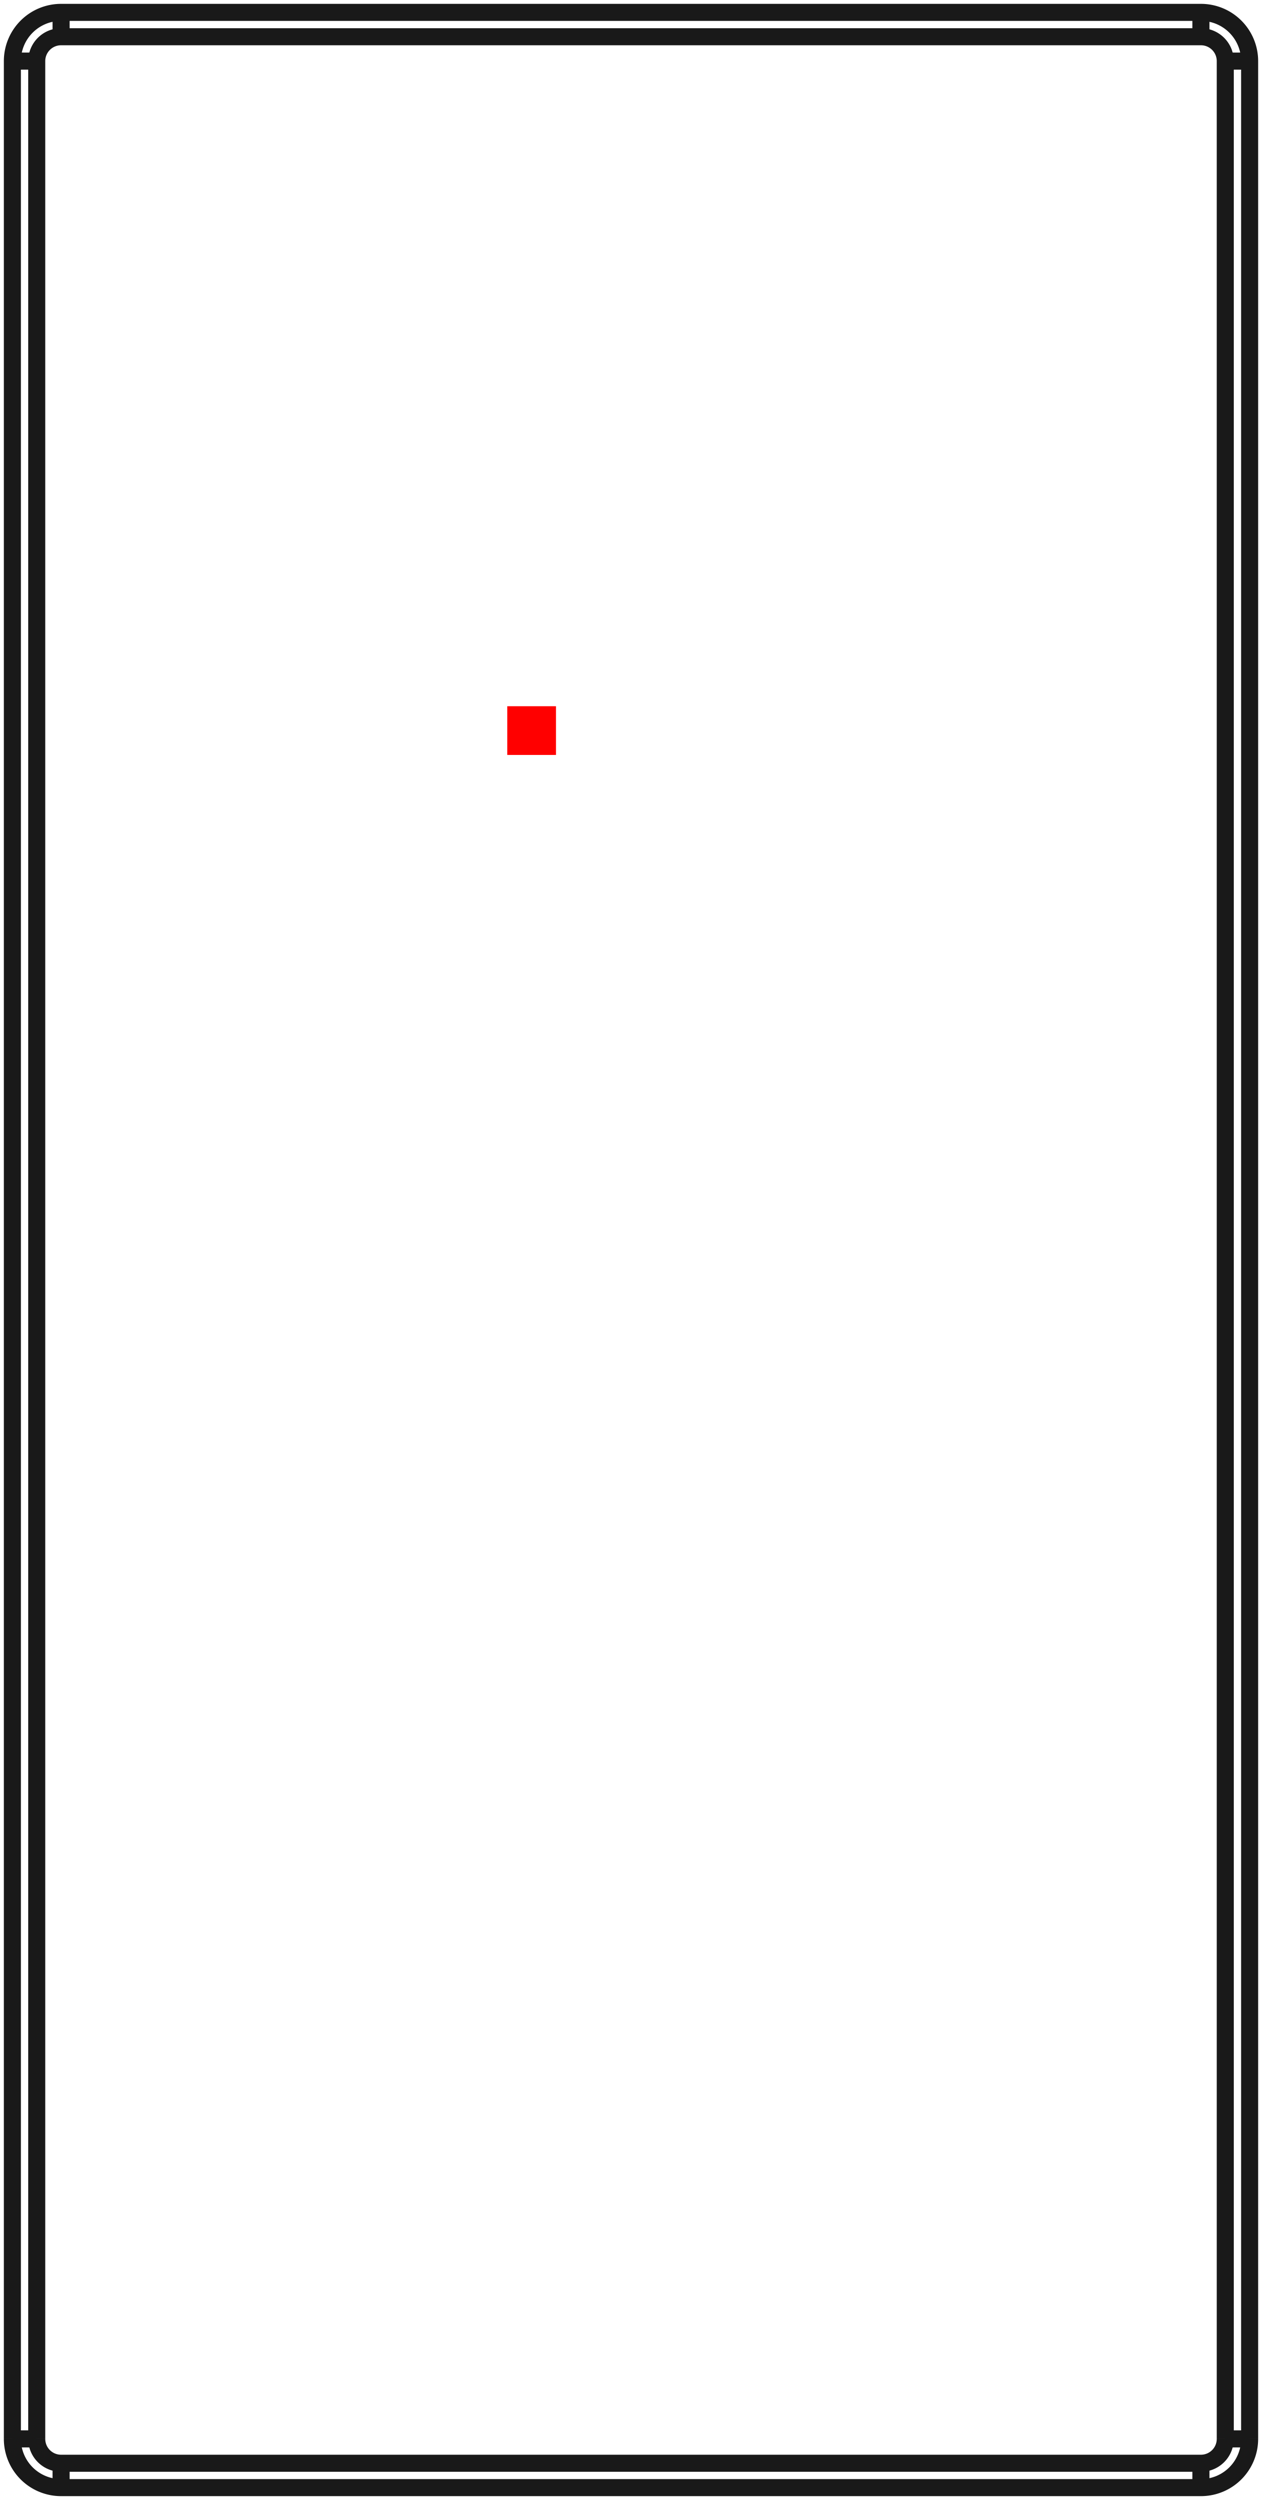 <?xml version="1.0"?>
<!DOCTYPE svg PUBLIC "-//W3C//DTD SVG 1.1//EN" "http://www.w3.org/Graphics/SVG/1.1/DTD/svg11.dtd">
<svg width="25.908mm" height="51.308mm" viewBox="0 0 25.908 51.308" xmlns="http://www.w3.org/2000/svg" version="1.1">
<g id="Shape2DView" transform="translate(10.414,15.494) scale(1,-1)">
<path id="Shape2DView_nwe0000"  d="M 15.24 14.24 L 15.24 -34.56 " stroke="#191919" stroke-width="0.35 px" style="stroke-width:0.35;stroke-miterlimit:4;stroke-dasharray:none;fill:none;fill-opacity:1;fill-rule: evenodd"/>
<path id="Shape2DView_nwe0001"  d="M -9.16 15.24 L 14.24 15.24 " stroke="#191919" stroke-width="0.35 px" style="stroke-width:0.35;stroke-miterlimit:4;stroke-dasharray:none;fill:none;fill-opacity:1;fill-rule: evenodd"/>
<path id="Shape2DView_nwe0002"  d="M 14.24 -35.56 L -9.16 -35.56 " stroke="#191919" stroke-width="0.35 px" style="stroke-width:0.35;stroke-miterlimit:4;stroke-dasharray:none;fill:none;fill-opacity:1;fill-rule: evenodd"/>
<path id="Shape2DView_nwe0003"  d="M -10.16 -34.56 L -10.16 14.24 " stroke="#191919" stroke-width="0.35 px" style="stroke-width:0.35;stroke-miterlimit:4;stroke-dasharray:none;fill:none;fill-opacity:1;fill-rule: evenodd"/>
<path id="Shape2DView_nwe0004"  d="M 14.24 15.24 A 1 1 0 0 0 15.24 14.24" stroke="#191919" stroke-width="0.35 px" style="stroke-width:0.35;stroke-miterlimit:4;stroke-dasharray:none;fill:none;fill-opacity:1;fill-rule: evenodd"/>
<path id="Shape2DView_nwe0005"  d="M 15.24 -34.56 A 1 1 0 0 0 14.24 -35.56" stroke="#191919" stroke-width="0.35 px" style="stroke-width:0.35;stroke-miterlimit:4;stroke-dasharray:none;fill:none;fill-opacity:1;fill-rule: evenodd"/>
<path id="Shape2DView_nwe0006"  d="M -10.16 14.24 A 1 1 0 0 0 -9.16 15.24" stroke="#191919" stroke-width="0.35 px" style="stroke-width:0.35;stroke-miterlimit:4;stroke-dasharray:none;fill:none;fill-opacity:1;fill-rule: evenodd"/>
<path id="Shape2DView_nwe0007"  d="M -9.16 -35.56 A 1 1 0 0 0 -10.16 -34.56" stroke="#191919" stroke-width="0.35 px" style="stroke-width:0.35;stroke-miterlimit:4;stroke-dasharray:none;fill:none;fill-opacity:1;fill-rule: evenodd"/>
<path id="Shape2DView_nwe0012"  d="M 15.24 14.24 L 15.237 14.24 L 15.227 14.24 L 15.212 14.24 L 15.19 14.24 L 15.163 14.24 L 15.131 14.24 L 15.094 14.24 L 15.052 14.24 L 15.006 14.24 L 14.957 14.24 L 14.905 14.24 L 14.851 14.24 L 14.796 14.24 L 14.74 14.24 " stroke="#191919" stroke-width="0.35 px" style="stroke-width:0.35;stroke-miterlimit:4;stroke-dasharray:none;fill:none;fill-opacity:1;fill-rule: evenodd"/>
<path id="Shape2DView_nwe0013"  d="M 14.74 14.24 L 14.74 -34.56 " stroke="#191919" stroke-width="0.35 px" style="stroke-width:0.35;stroke-miterlimit:4;stroke-dasharray:none;fill:none;fill-opacity:1;fill-rule: evenodd"/>
<path id="Shape2DView_nwe0014"  d="M 15.24 -34.56 L 15.237 -34.56 L 15.227 -34.56 L 15.212 -34.56 L 15.19 -34.56 L 15.163 -34.56 L 15.131 -34.56 L 15.094 -34.56 L 15.052 -34.56 L 15.006 -34.56 L 14.957 -34.56 L 14.905 -34.56 L 14.851 -34.56 L 14.796 -34.56 L 14.74 -34.56 " stroke="#191919" stroke-width="0.35 px" style="stroke-width:0.35;stroke-miterlimit:4;stroke-dasharray:none;fill:none;fill-opacity:1;fill-rule: evenodd"/>
<path id="Shape2DView_nwe0015"  d="M 14.24 14.74 A 0.5 0.5 0 0 0 14.74 14.24" stroke="#191919" stroke-width="0.35 px" style="stroke-width:0.35;stroke-miterlimit:4;stroke-dasharray:none;fill:none;fill-opacity:1;fill-rule: evenodd"/>
<path id="Shape2DView_nwe0016"  d="M 14.24 15.24 L 14.24 15.237 L 14.24 15.227 L 14.24 15.212 L 14.24 15.19 L 14.24 15.163 L 14.24 15.131 L 14.24 15.094 L 14.24 15.052 L 14.24 15.006 L 14.24 14.957 L 14.24 14.905 L 14.24 14.851 L 14.24 14.796 L 14.24 14.74 " stroke="#191919" stroke-width="0.35 px" style="stroke-width:0.35;stroke-miterlimit:4;stroke-dasharray:none;fill:none;fill-opacity:1;fill-rule: evenodd"/>
<path id="Shape2DView_nwe0017"  d="M 14.74 -34.56 A 0.5 0.5 0 0 0 14.24 -35.06" stroke="#191919" stroke-width="0.35 px" style="stroke-width:0.35;stroke-miterlimit:4;stroke-dasharray:none;fill:none;fill-opacity:1;fill-rule: evenodd"/>
<path id="Shape2DView_nwe0018"  d="M 14.24 -35.56 L 14.24 -35.557 L 14.24 -35.547 L 14.24 -35.532 L 14.24 -35.51 L 14.24 -35.483 L 14.24 -35.451 L 14.24 -35.414 L 14.24 -35.372 L 14.24 -35.326 L 14.24 -35.277 L 14.24 -35.225 L 14.24 -35.171 L 14.24 -35.116 L 14.24 -35.06 " stroke="#191919" stroke-width="0.35 px" style="stroke-width:0.35;stroke-miterlimit:4;stroke-dasharray:none;fill:none;fill-opacity:1;fill-rule: evenodd"/>
<path id="Shape2DView_nwe0019"  d="M -9.16 15.24 L -9.16 15.237 L -9.16 15.227 L -9.16 15.212 L -9.16 15.19 L -9.16 15.163 L -9.16 15.131 L -9.16 15.094 L -9.16 15.052 L -9.16 15.006 L -9.16 14.957 L -9.16 14.905 L -9.16 14.851 L -9.16 14.796 L -9.16 14.74 " stroke="#191919" stroke-width="0.35 px" style="stroke-width:0.35;stroke-miterlimit:4;stroke-dasharray:none;fill:none;fill-opacity:1;fill-rule: evenodd"/>
<path id="Shape2DView_nwe0020"  d="M -9.16 14.74 L 14.24 14.74 " stroke="#191919" stroke-width="0.35 px" style="stroke-width:0.35;stroke-miterlimit:4;stroke-dasharray:none;fill:none;fill-opacity:1;fill-rule: evenodd"/>
<path id="Shape2DView_nwe0021"  d="M 14.24 -35.06 L -9.16 -35.06 " stroke="#191919" stroke-width="0.35 px" style="stroke-width:0.35;stroke-miterlimit:4;stroke-dasharray:none;fill:none;fill-opacity:1;fill-rule: evenodd"/>
<path id="Shape2DView_nwe0022"  d="M -9.16 -35.56 L -9.16 -35.557 L -9.16 -35.547 L -9.16 -35.532 L -9.16 -35.51 L -9.16 -35.483 L -9.16 -35.451 L -9.16 -35.414 L -9.16 -35.372 L -9.16 -35.326 L -9.16 -35.277 L -9.16 -35.225 L -9.16 -35.171 L -9.16 -35.116 L -9.16 -35.06 " stroke="#191919" stroke-width="0.35 px" style="stroke-width:0.35;stroke-miterlimit:4;stroke-dasharray:none;fill:none;fill-opacity:1;fill-rule: evenodd"/>
<path id="Shape2DView_nwe0023"  d="M -9.66 14.24 A 0.5 0.5 0 0 0 -9.16 14.74" stroke="#191919" stroke-width="0.35 px" style="stroke-width:0.35;stroke-miterlimit:4;stroke-dasharray:none;fill:none;fill-opacity:1;fill-rule: evenodd"/>
<path id="Shape2DView_nwe0024"  d="M -10.16 14.24 L -10.157 14.24 L -10.147 14.24 L -10.132 14.24 L -10.11 14.24 L -10.083 14.24 L -10.051 14.24 L -10.014 14.24 L -9.972 14.24 L -9.926 14.24 L -9.877 14.24 L -9.825 14.24 L -9.771 14.24 L -9.716 14.24 L -9.66 14.24 " stroke="#191919" stroke-width="0.35 px" style="stroke-width:0.35;stroke-miterlimit:4;stroke-dasharray:none;fill:none;fill-opacity:1;fill-rule: evenodd"/>
<path id="Shape2DView_nwe0025"  d="M -9.16 -35.06 A 0.5 0.5 0 0 0 -9.66 -34.56" stroke="#191919" stroke-width="0.35 px" style="stroke-width:0.35;stroke-miterlimit:4;stroke-dasharray:none;fill:none;fill-opacity:1;fill-rule: evenodd"/>
<path id="Shape2DView_nwe0026"  d="M -10.16 -34.56 L -10.157 -34.56 L -10.147 -34.56 L -10.132 -34.56 L -10.11 -34.56 L -10.083 -34.56 L -10.051 -34.56 L -10.014 -34.56 L -9.972 -34.56 L -9.926 -34.56 L -9.877 -34.56 L -9.825 -34.56 L -9.771 -34.56 L -9.716 -34.56 L -9.66 -34.56 " stroke="#191919" stroke-width="0.35 px" style="stroke-width:0.35;stroke-miterlimit:4;stroke-dasharray:none;fill:none;fill-opacity:1;fill-rule: evenodd"/>
<path id="Shape2DView_nwe0027"  d="M -9.66 -34.56 L -9.66 14.24 " stroke="#191919" stroke-width="0.35 px" style="stroke-width:0.35;stroke-miterlimit:4;stroke-dasharray:none;fill:none;fill-opacity:1;fill-rule: evenodd"/>
<title>b'Shape2DView'</title>
</g>
<g id="Rectangle" transform="translate(10.414,15.494) scale(1,-1)">
<rect fill="#ff0000" id="origin" width="1" height="1" x="0" y="0" />
<title>b'Rectangle'</title>
</g>
</svg>